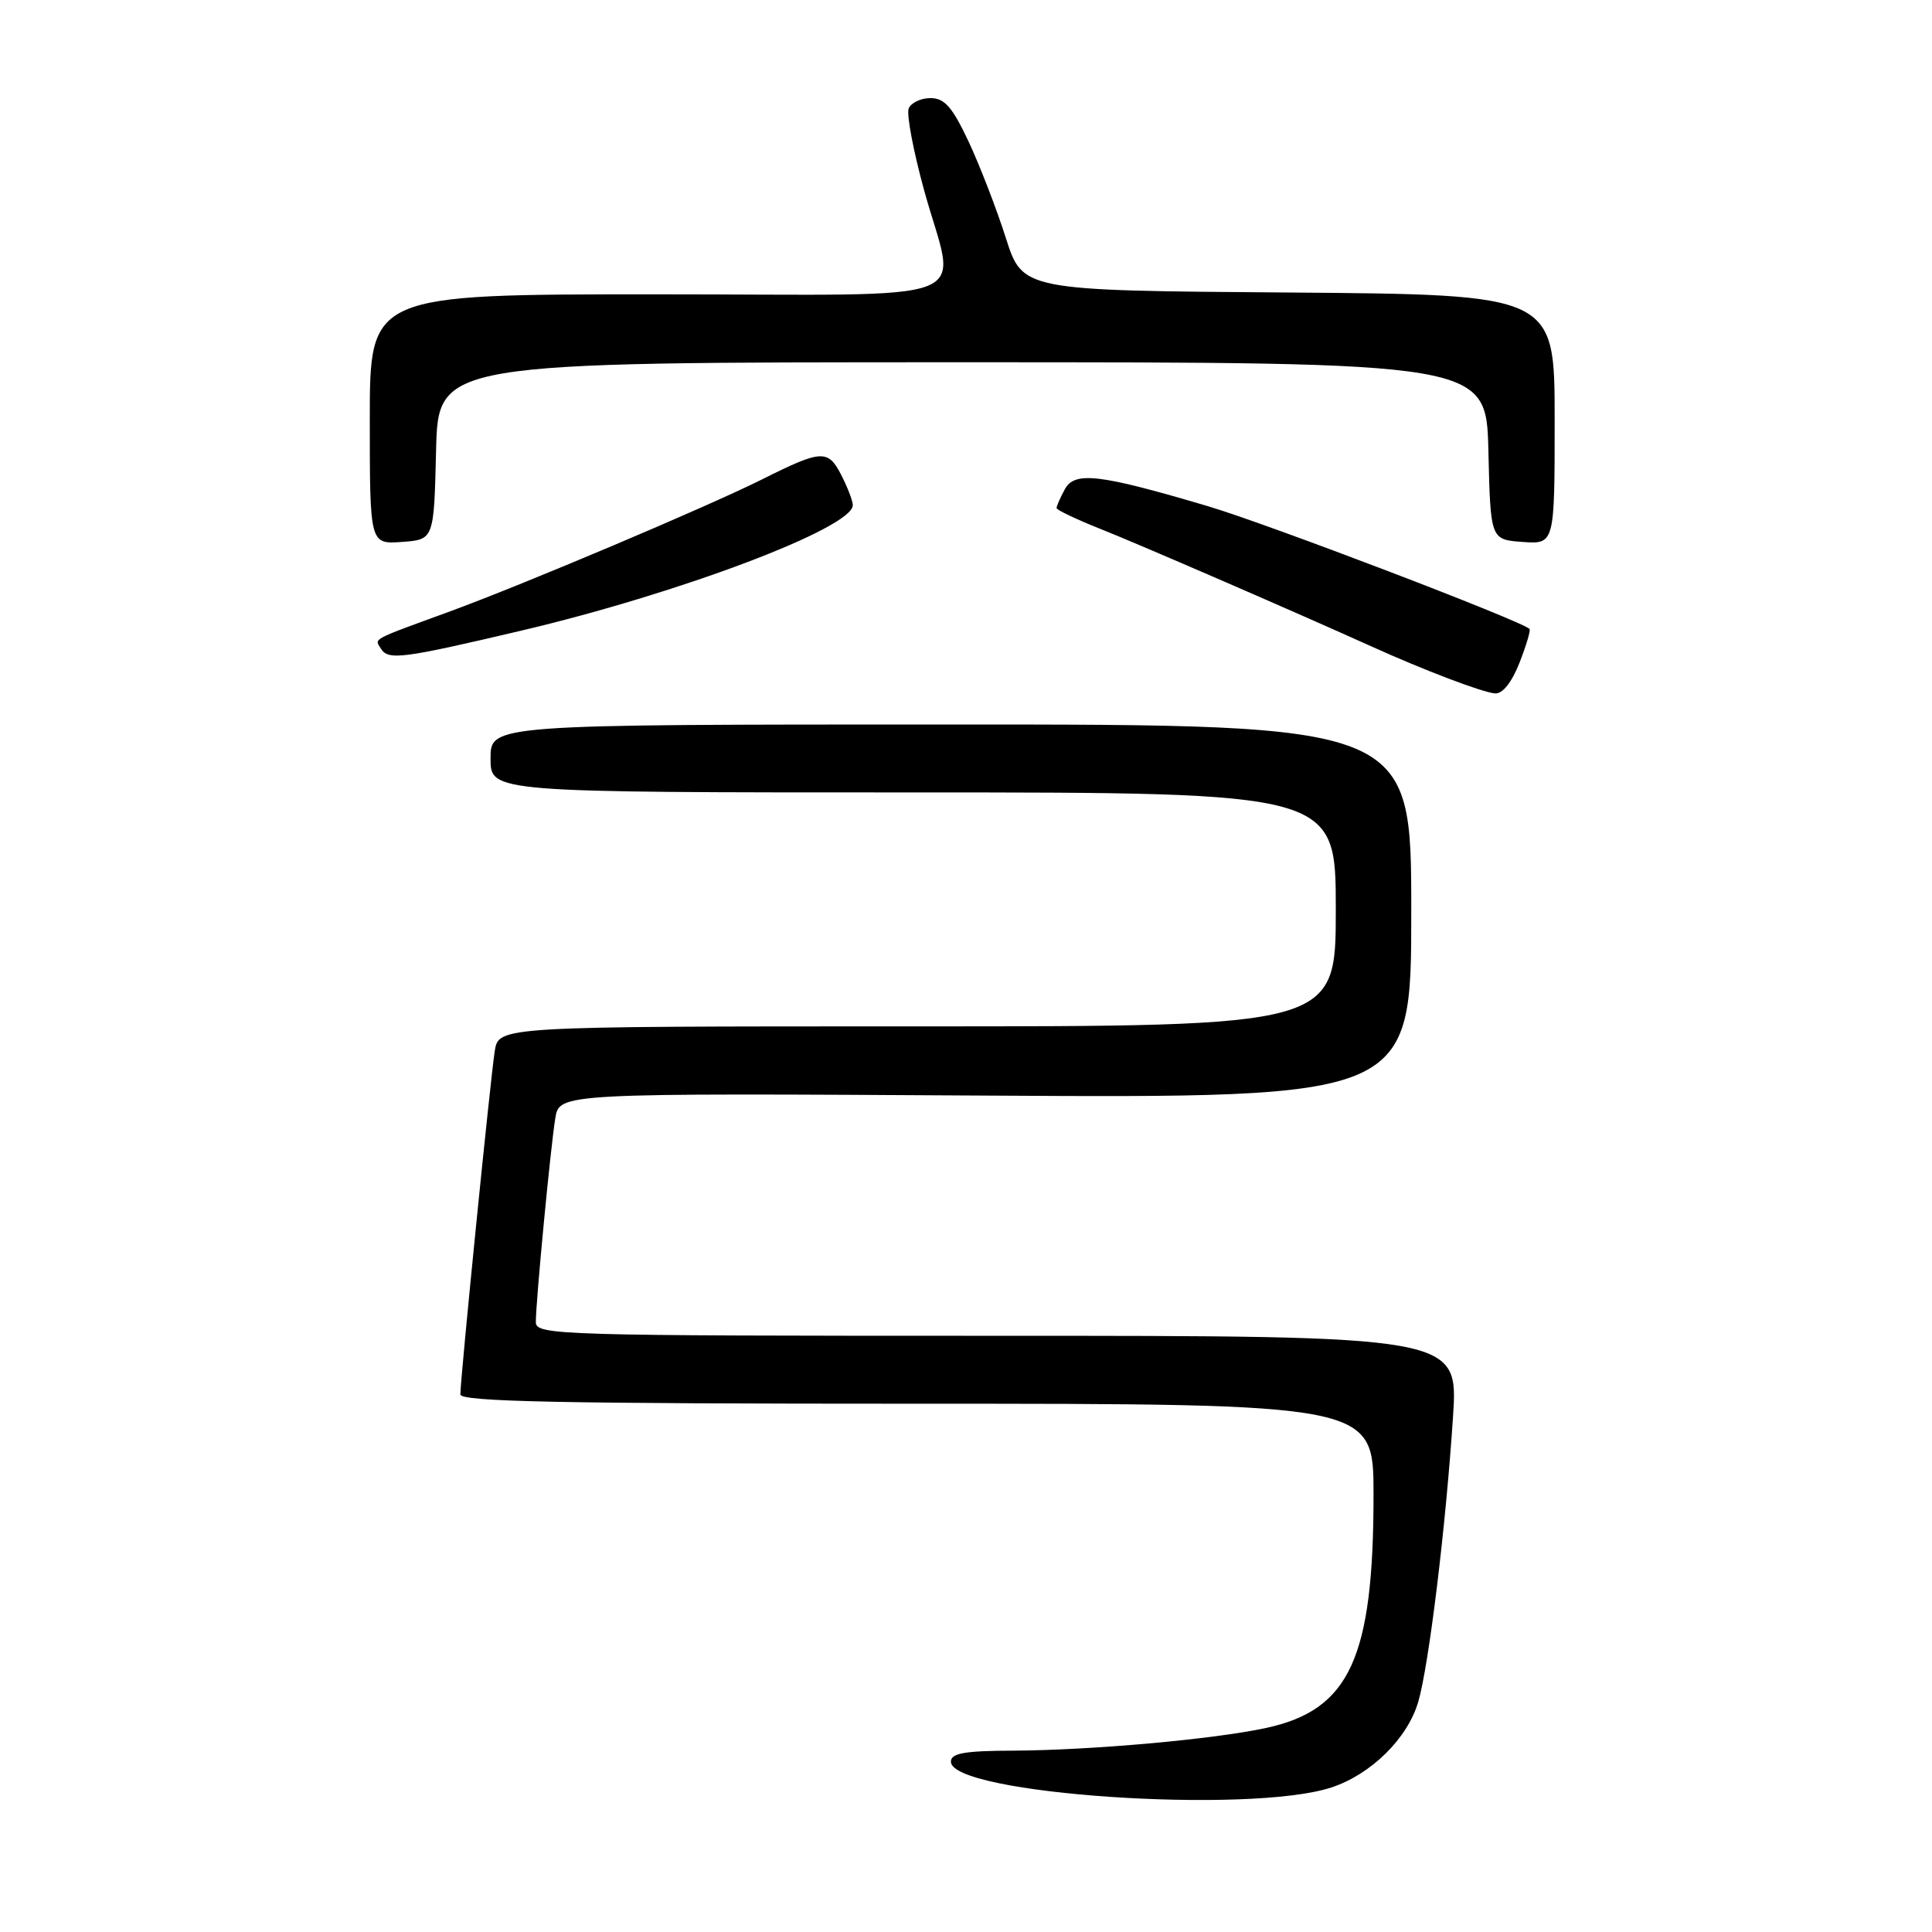 <?xml version="1.0" encoding="UTF-8" standalone="no"?>
<!DOCTYPE svg PUBLIC "-//W3C//DTD SVG 1.1//EN" "http://www.w3.org/Graphics/SVG/1.1/DTD/svg11.dtd" >
<svg xmlns="http://www.w3.org/2000/svg" xmlns:xlink="http://www.w3.org/1999/xlink" version="1.1" viewBox="0 0 256 256">
 <g >
 <path fill="currentColor"
d=" M 176.41 236.85 C 181.67 235.12 186.52 230.34 187.93 225.49 C 189.34 220.62 191.58 202.30 192.53 187.75 C 193.24 177.00 193.24 177.00 132.12 177.00 C 73.60 177.00 71.00 176.92 71.00 175.17 C 71.00 172.47 72.95 152.02 73.58 148.17 C 74.12 144.84 74.12 144.84 130.56 145.17 C 187.00 145.50 187.00 145.50 187.00 120.75 C 187.00 96.00 187.00 96.00 126.00 96.00 C 65.00 96.00 65.00 96.00 65.00 100.50 C 65.00 105.00 65.00 105.00 121.00 105.00 C 177.00 105.00 177.00 105.00 177.00 120.50 C 177.00 136.00 177.00 136.00 121.55 136.00 C 66.09 136.00 66.09 136.00 65.56 139.25 C 65.01 142.66 61.00 182.65 61.00 184.77 C 61.00 185.73 74.38 186.00 121.50 186.00 C 182.00 186.00 182.00 186.00 182.00 198.04 C 182.00 219.70 178.84 226.57 167.78 228.96 C 160.83 230.47 144.57 231.92 134.25 231.97 C 127.78 231.99 126.00 232.31 126.00 233.43 C 126.00 237.74 165.53 240.42 176.41 236.85 Z  M 201.34 87.82 C 202.24 85.52 202.84 83.51 202.67 83.34 C 201.58 82.25 167.93 69.41 160.08 67.08 C 145.59 62.79 142.38 62.42 141.08 64.86 C 140.48 65.96 140.00 67.07 140.00 67.32 C 140.00 67.57 142.59 68.80 145.75 70.06 C 150.87 72.09 171.75 81.15 181.76 85.67 C 188.67 88.80 196.49 91.77 198.10 91.88 C 199.10 91.96 200.31 90.43 201.34 87.82 Z  M 69.00 83.58 C 90.05 78.63 113.00 69.95 113.00 66.94 C 113.00 66.37 112.30 64.55 111.45 62.90 C 109.71 59.53 108.85 59.58 101.00 63.51 C 93.81 67.11 69.31 77.47 59.50 81.06 C 49.03 84.89 49.62 84.57 50.46 85.93 C 51.44 87.52 53.18 87.30 69.00 83.58 Z  M 57.78 59.75 C 58.06 48.00 58.06 48.00 127.50 48.00 C 196.94 48.00 196.94 48.00 197.22 59.75 C 197.50 71.50 197.50 71.50 201.75 71.81 C 206.00 72.11 206.00 72.11 206.00 55.57 C 206.00 39.03 206.00 39.03 170.75 38.76 C 135.50 38.50 135.50 38.50 133.27 31.50 C 132.04 27.65 129.82 21.91 128.34 18.75 C 126.17 14.15 125.16 13.00 123.28 13.00 C 121.99 13.00 120.70 13.63 120.40 14.39 C 120.11 15.16 121.02 20.00 122.43 25.14 C 126.70 40.71 131.08 39.00 87.00 39.00 C 49.00 39.00 49.00 39.00 49.00 55.56 C 49.00 72.11 49.00 72.11 53.25 71.81 C 57.50 71.50 57.50 71.50 57.78 59.75 Z "/>
</g>
</svg>